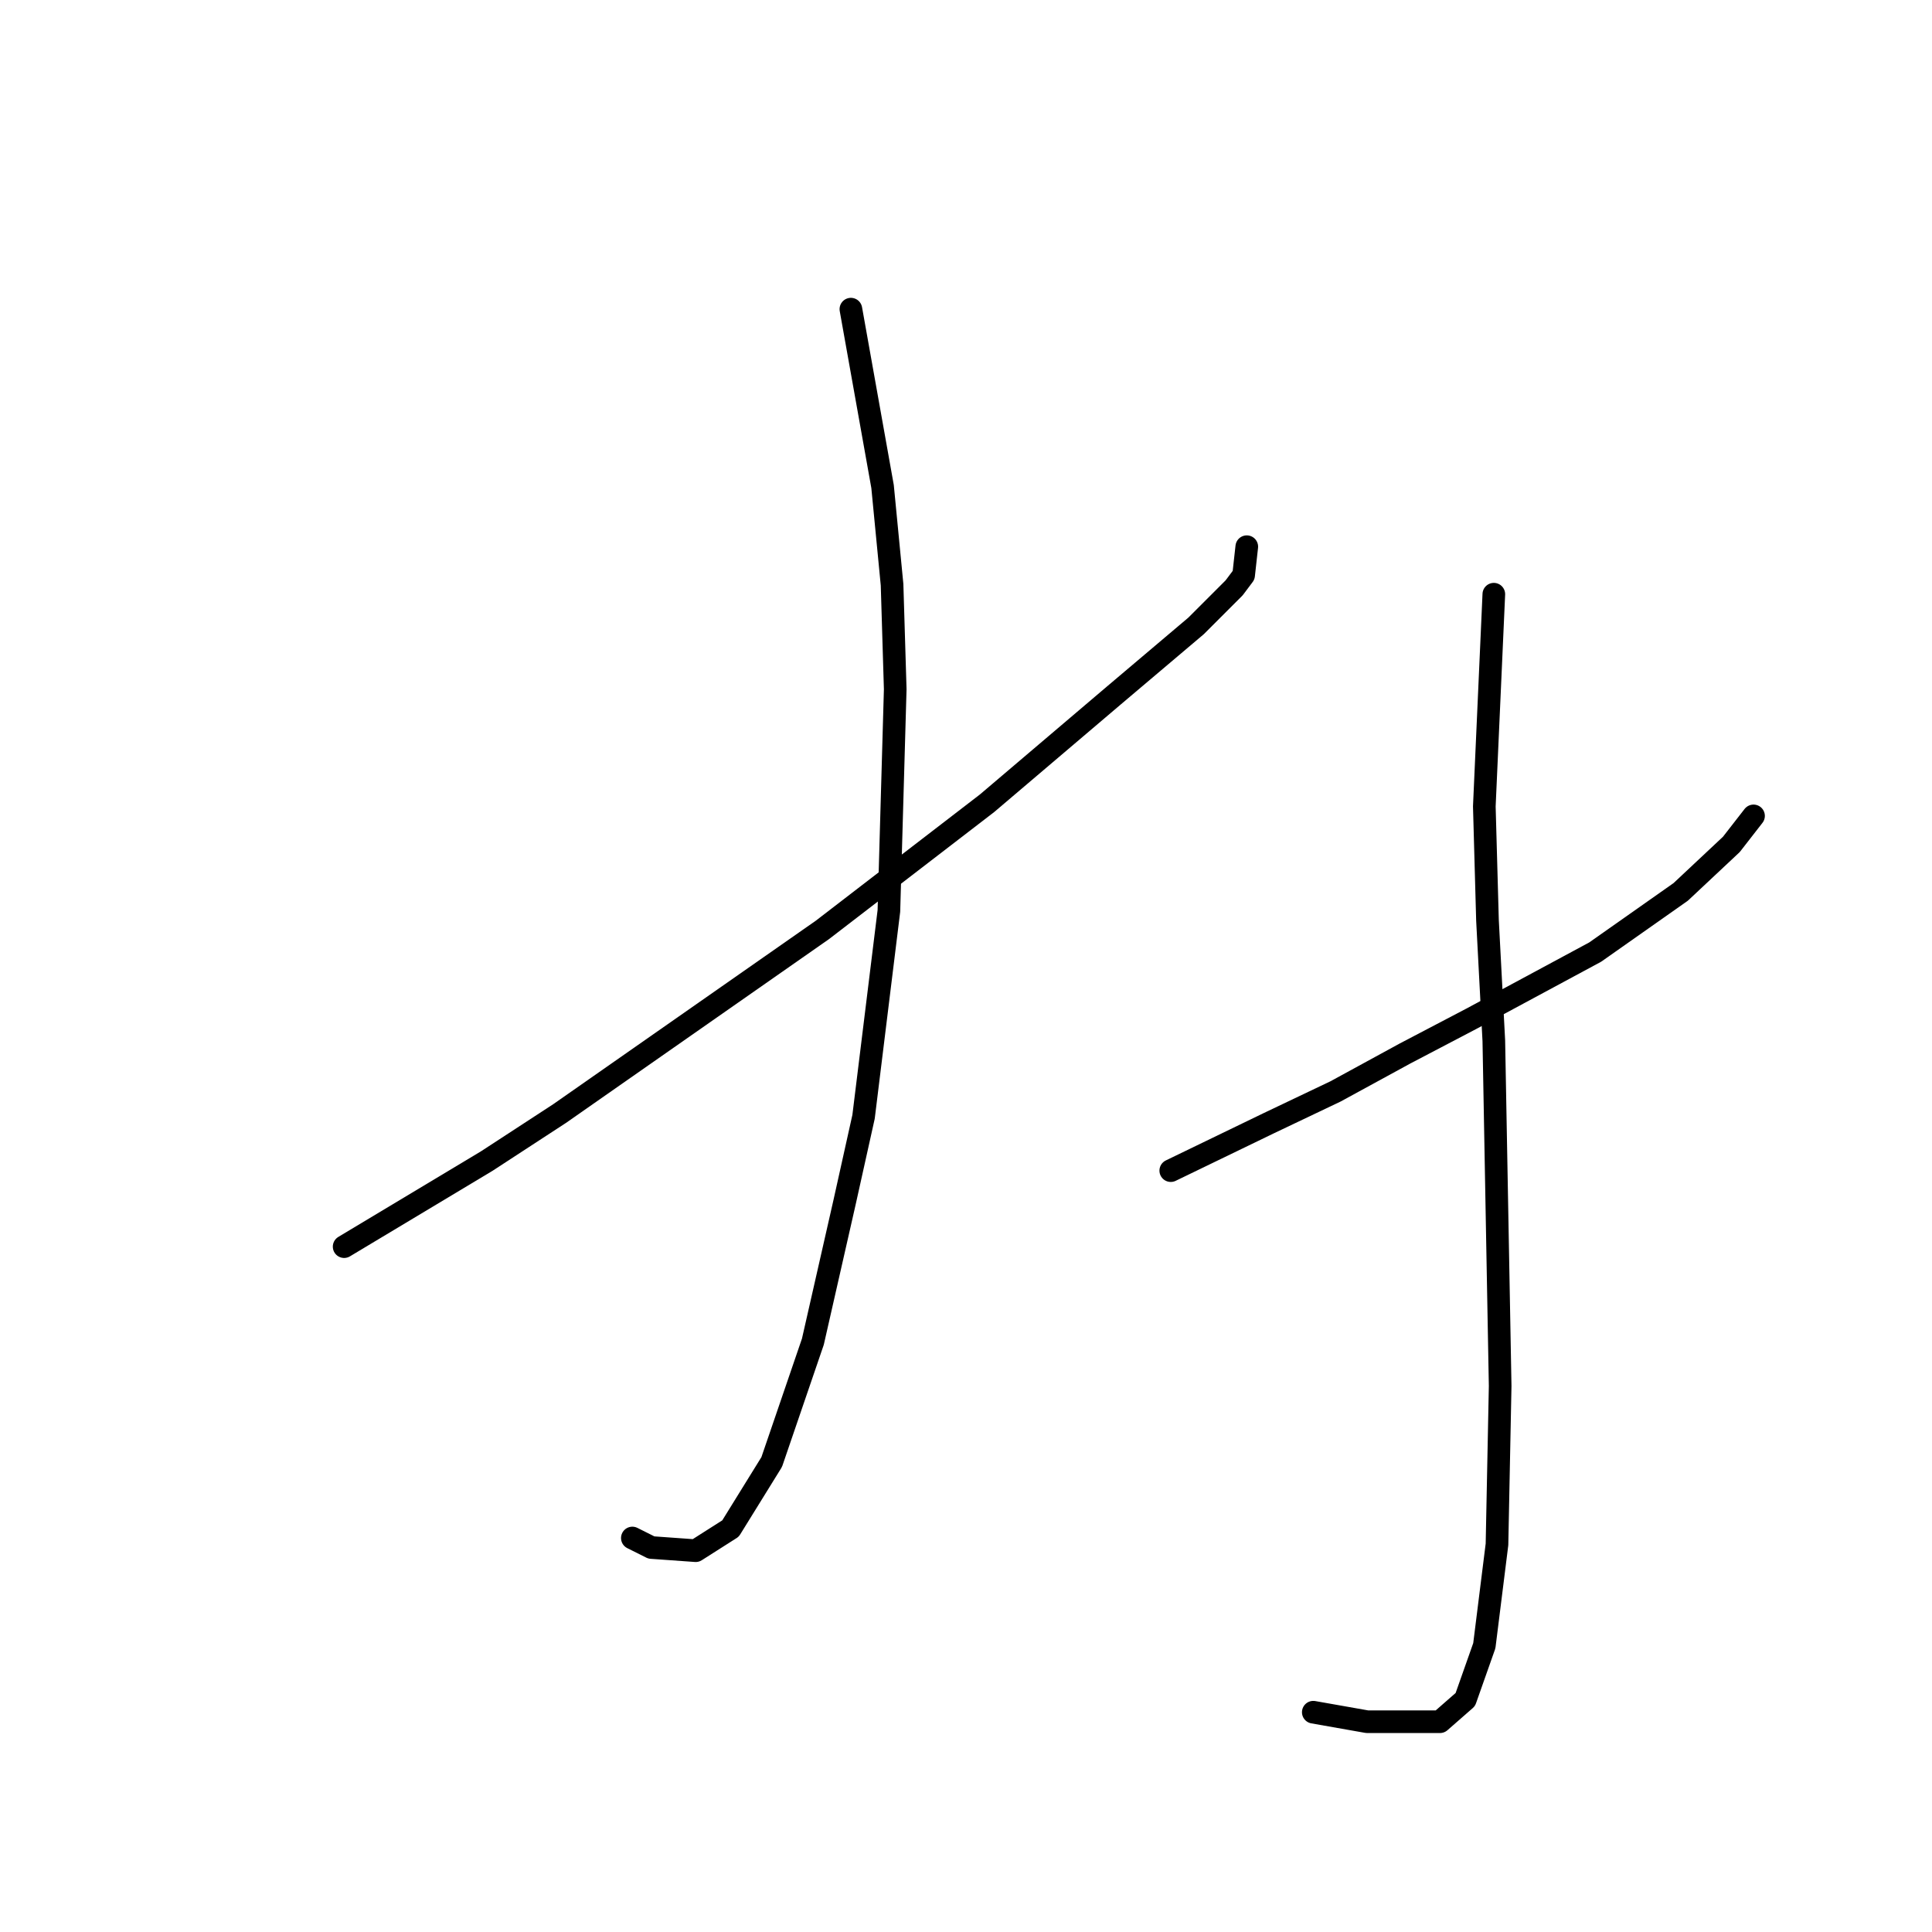 <?xml version="1.0" standalone="no"?>
    <svg width="256" height="256" xmlns="http://www.w3.org/2000/svg" version="1.1">
    <polyline stroke="black" stroke-width="3" stroke-linecap="round" fill="transparent" stroke-linejoin="round" points="45.6 165.186 64.485 153.855 74.138 147.56 108.97 123.219 130.793 106.433 147.579 92.164 158.491 82.931 163.527 77.895 164.786 76.217 165.205 72.44 165.205 72.44 " />
        <polyline stroke="black" stroke-width="3" stroke-linecap="round" fill="transparent" stroke-linejoin="round" points="112.747 40.965 116.944 64.466 118.203 77.476 118.622 91.325 117.783 120.701 114.426 147.98 111.908 159.311 107.711 177.776 102.255 193.723 96.8 202.536 92.183 205.474 86.308 205.054 83.79 203.795 83.79 203.795 " />
        <polyline stroke="black" stroke-width="3" stroke-linecap="round" fill="transparent" stroke-linejoin="round" points="155.133 155.114 168.143 148.819 176.956 144.622 186.189 139.586 195.002 134.97 211.369 126.157 222.7 118.183 229.414 111.888 232.352 108.111 232.352 108.111 " />
        <polyline stroke="black" stroke-width="3" stroke-linecap="round" fill="transparent" stroke-linejoin="round" points="197.939 78.735 196.68 106.852 197.1 121.96 197.939 137.908 198.779 183.651 198.359 204.635 196.68 218.064 194.162 225.198 190.805 228.136 181.153 228.136 174.018 226.877 174.018 226.877 " />
        </svg>